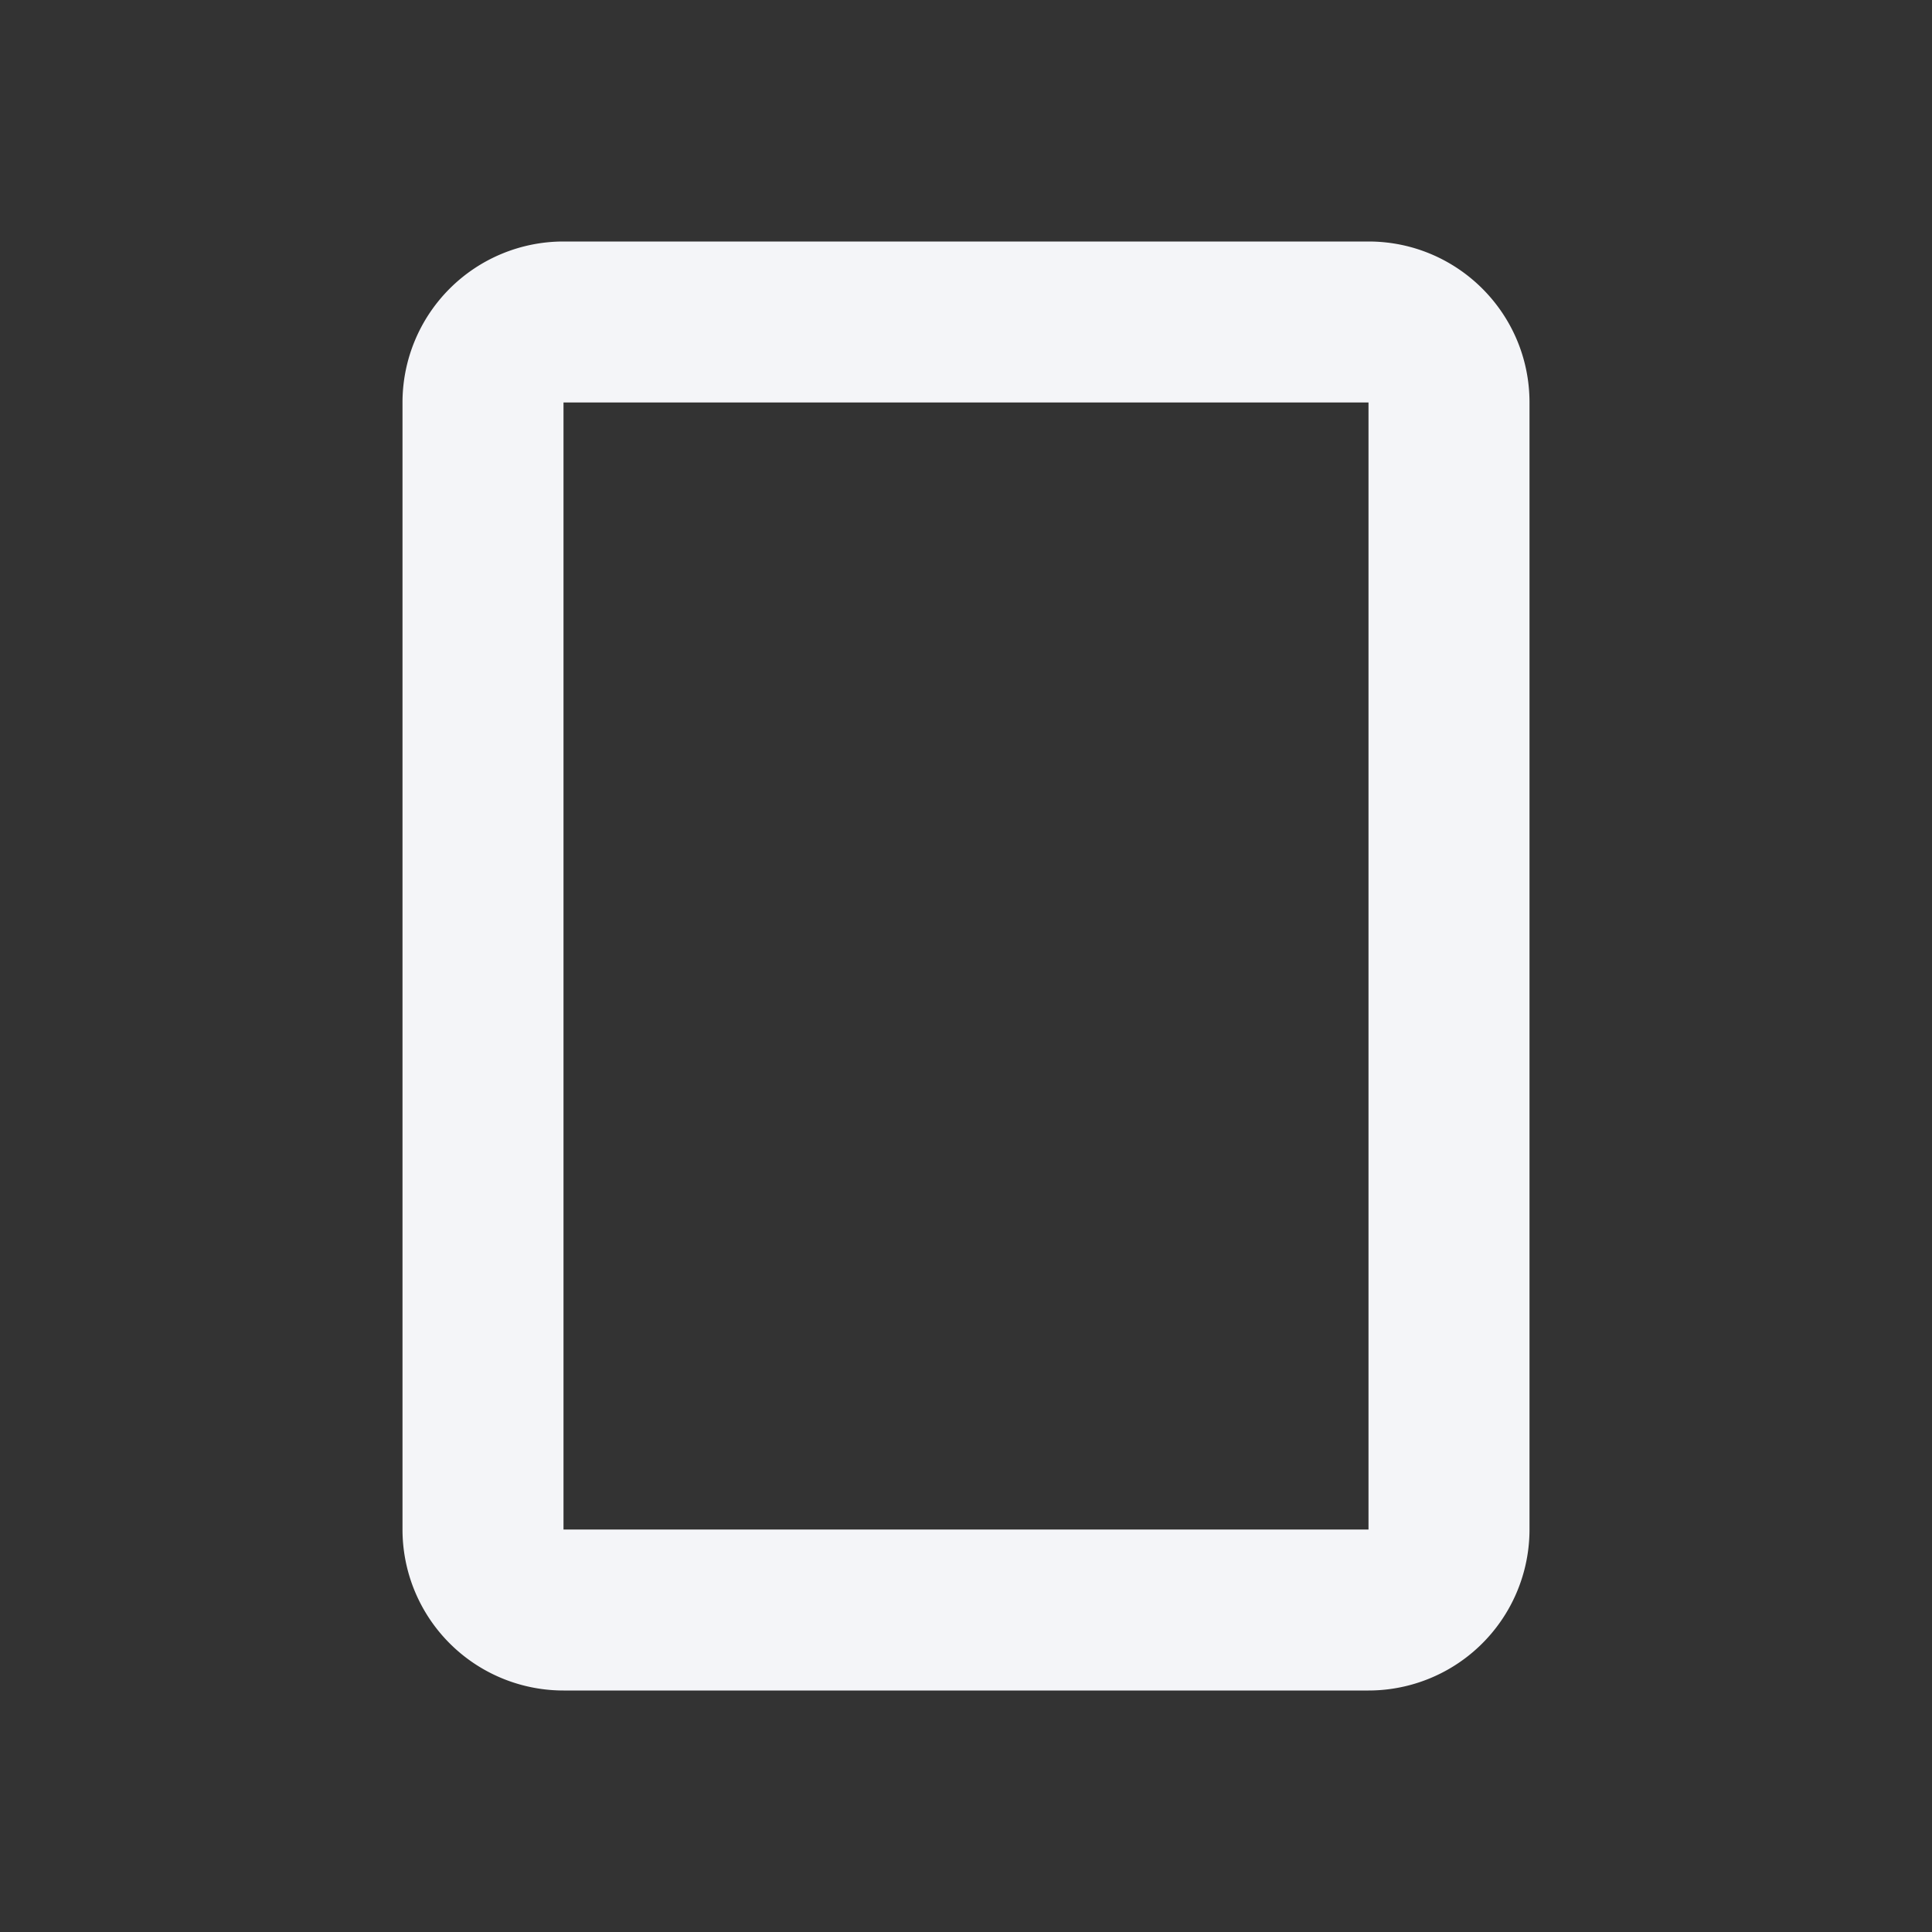 <?xml version="1.0" encoding="UTF-8"?><!DOCTYPE svg PUBLIC "-//W3C//DTD SVG 1.1//EN" "http://www.w3.org/Graphics/SVG/1.1/DTD/svg11.dtd"><svg fill="#f4f5f8" xmlns="http://www.w3.org/2000/svg" xmlns:xlink="http://www.w3.org/1999/xlink" version="1.1" id="mdi-crop-portrait" width="24" height="24" viewBox="0 0 24 24"><rect x="0" y="0" width="24" height="24" fill="#333333" stroke="none"/><path d="M17,19H7V5H17M17,3H7A2,2 0 0,0 5,5V19A2,2 0 0,0 7,21H17A2,2 0 0,0 19,19V5C19,3.89 18.1,3 17,3Z" /></svg>